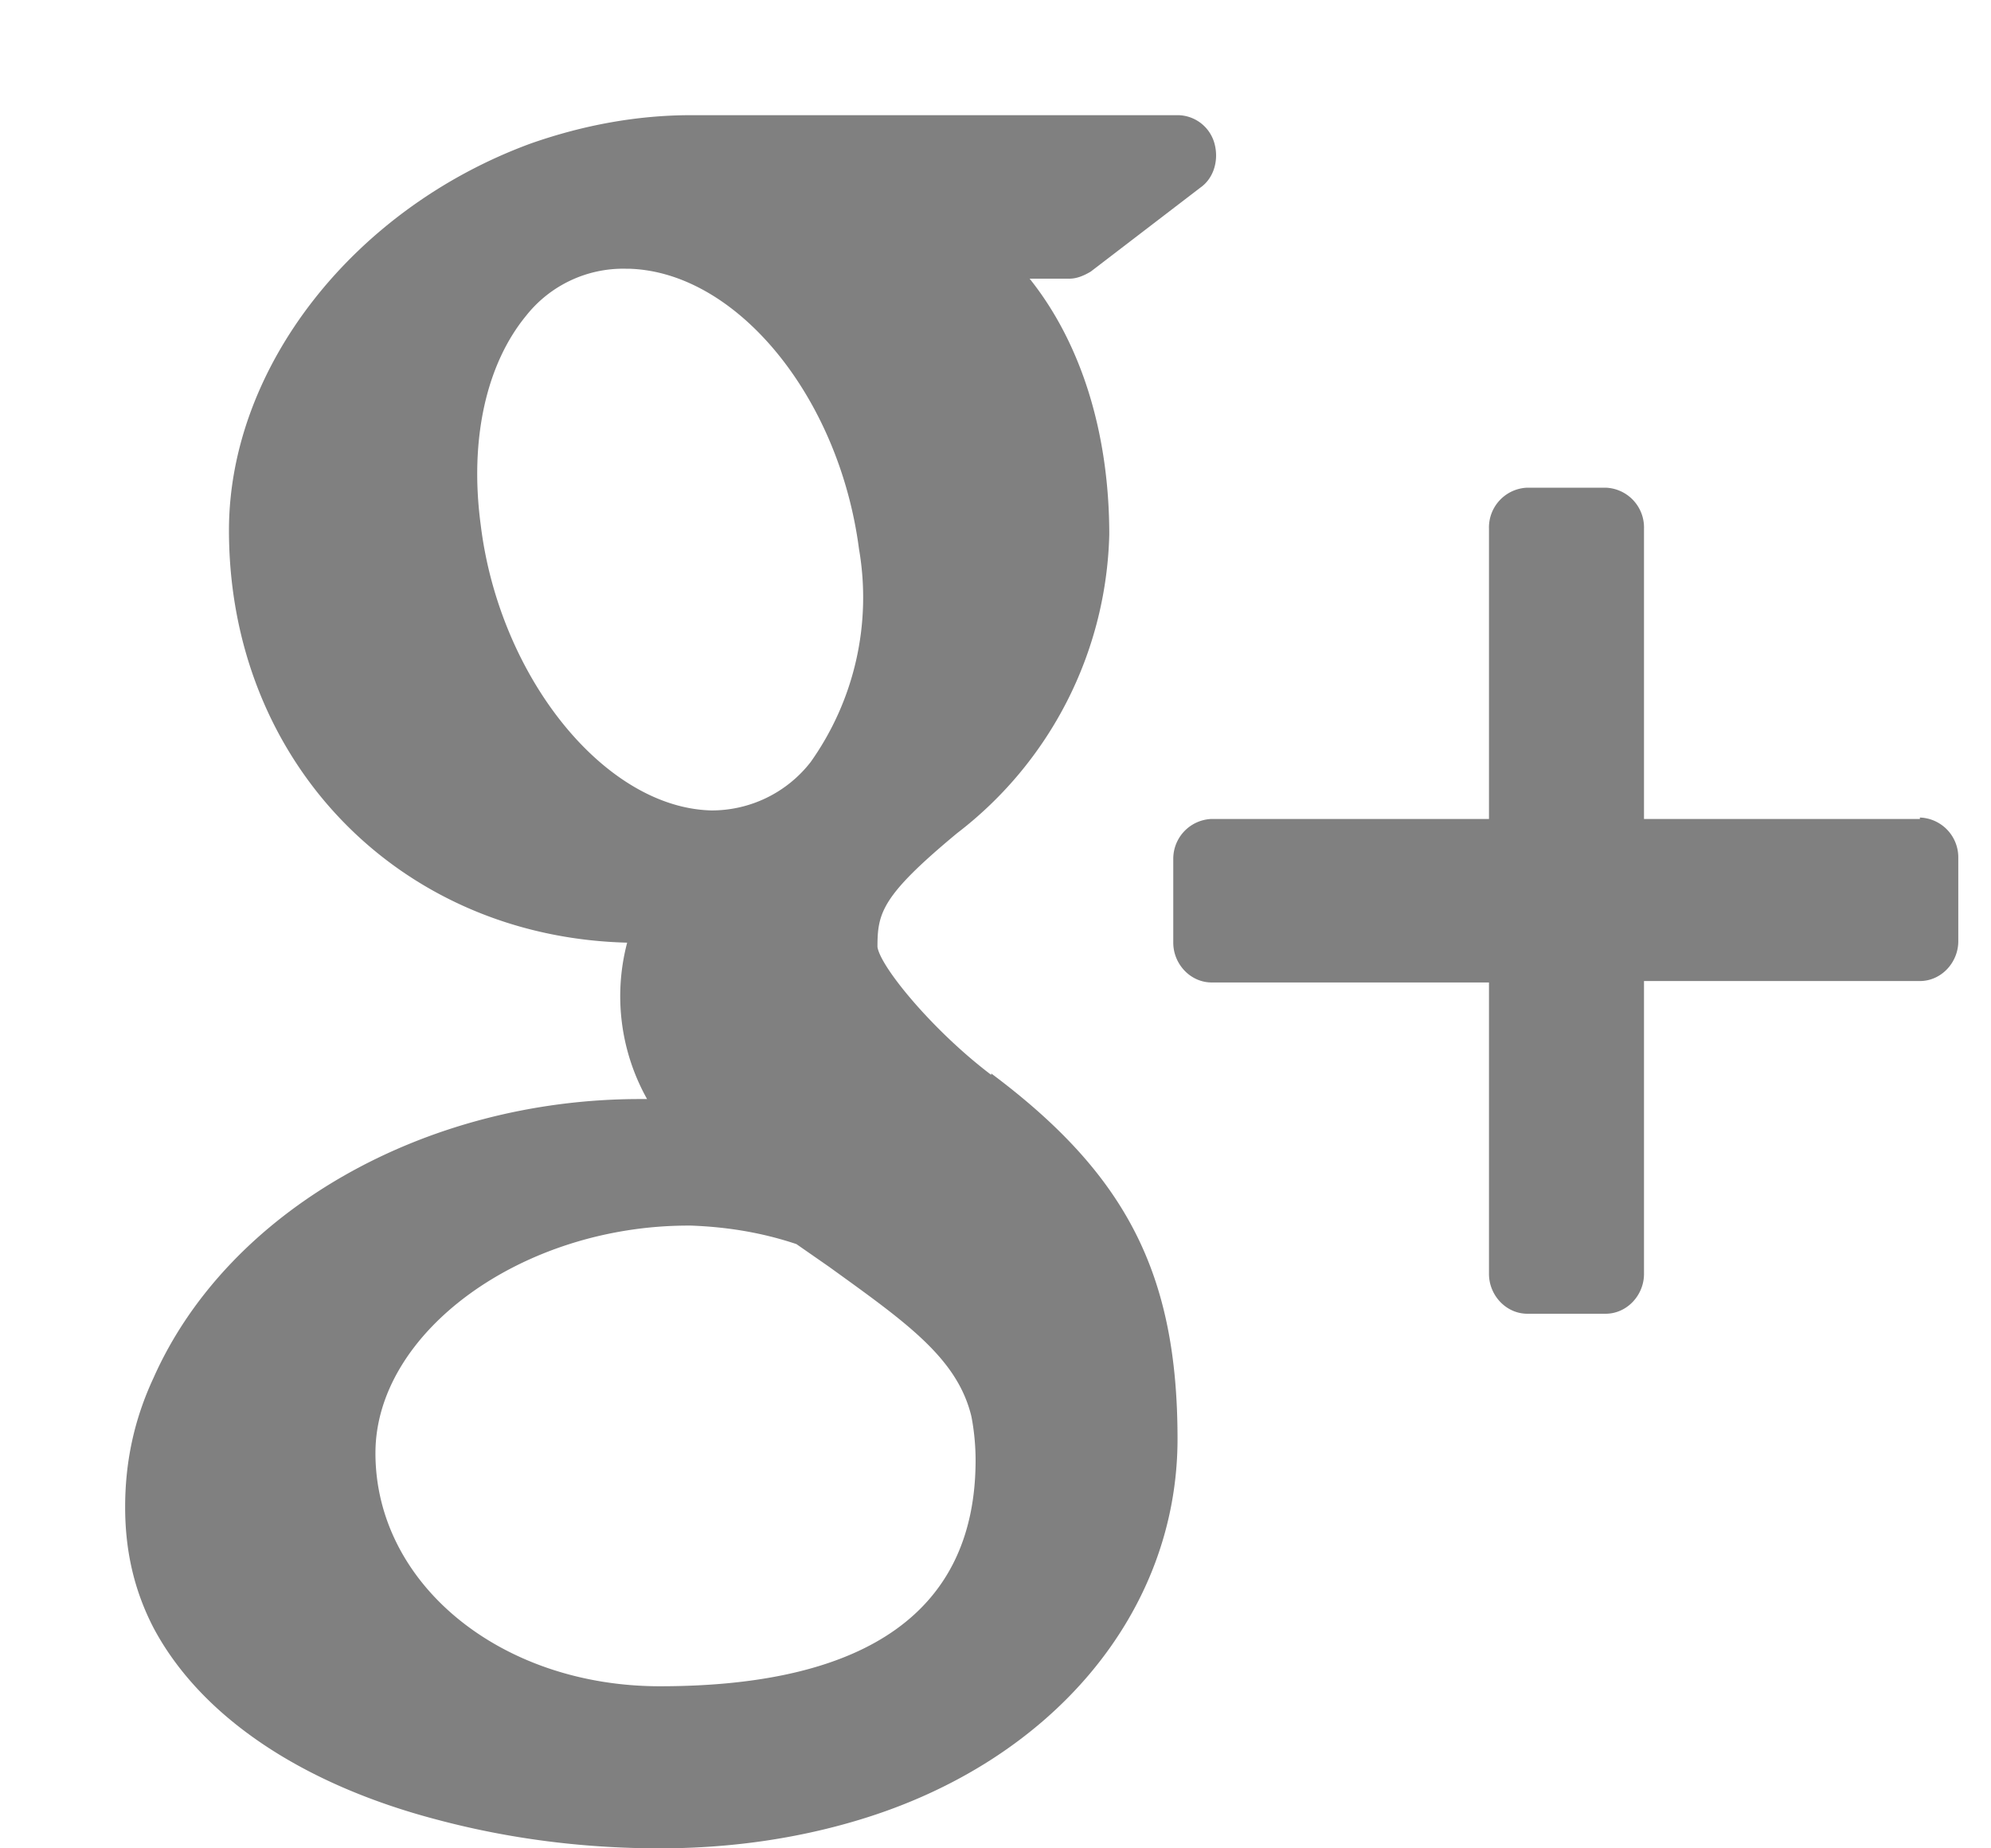<svg xmlns="http://www.w3.org/2000/svg" width="14" height="13" viewBox="0 0 14 13"><path fill="gray" d="M13.5 5.76h-1.94V3.72a.28.28 0 0 0-.27-.29h-.55a.28.28 0 0 0-.27.29v2.04H8.52a.28.28 0 0 0-.27.28v.59c0 .15.12.28.27.28h1.95v2.05c0 .15.12.28.27.28h.55c.15 0 .27-.13.27-.28V6.9h1.94c.15 0 .27-.13.27-.28v-.59a.28.28 0 0 0-.27-.28zm-6.53 1.8c-.41-.31-.78-.76-.8-.9 0-.24.03-.36.56-.8a2.73 2.73 0 0 0 1.07-2.1c0-.72-.2-1.35-.56-1.8h.28c.05 0 .1-.02.15-.05l.77-.59c.1-.07.13-.2.1-.31a.27.27 0 0 0-.26-.2H4.86c-.38 0-.76.07-1.13.2-1.25.46-2.12 1.58-2.12 2.72 0 1.63 1.2 2.86 2.8 2.9a1.48 1.48 0 0 0 .14 1.1H4.5c-1.52 0-2.9.79-3.42 1.96-.14.3-.2.6-.2.91 0 .3.06.58.2.85.33.62 1.04 1.1 2 1.35.49.13 1.01.2 1.56.2.5 0 .97-.07 1.4-.2 1.36-.41 2.24-1.46 2.24-2.68 0-1.16-.36-1.86-1.31-2.57zm-4.33 2.66c0-.85 1.03-1.6 2.2-1.6h.02c.26.01.5.05.74.13l.23.16c.54.39.9.64 1 1.05.02.1.03.21.03.31 0 1.05-.75 1.59-2.22 1.59-1.12 0-2-.72-2-1.64zm1.06-8a.87.87 0 0 1 .7-.33h.02c.76.02 1.48.9 1.62 1.97a2 2 0 0 1-.34 1.5.88.88 0 0 1-.7.34c-.75-.02-1.49-.94-1.62-2.01-.08-.6.04-1.13.32-1.47z"/></svg>